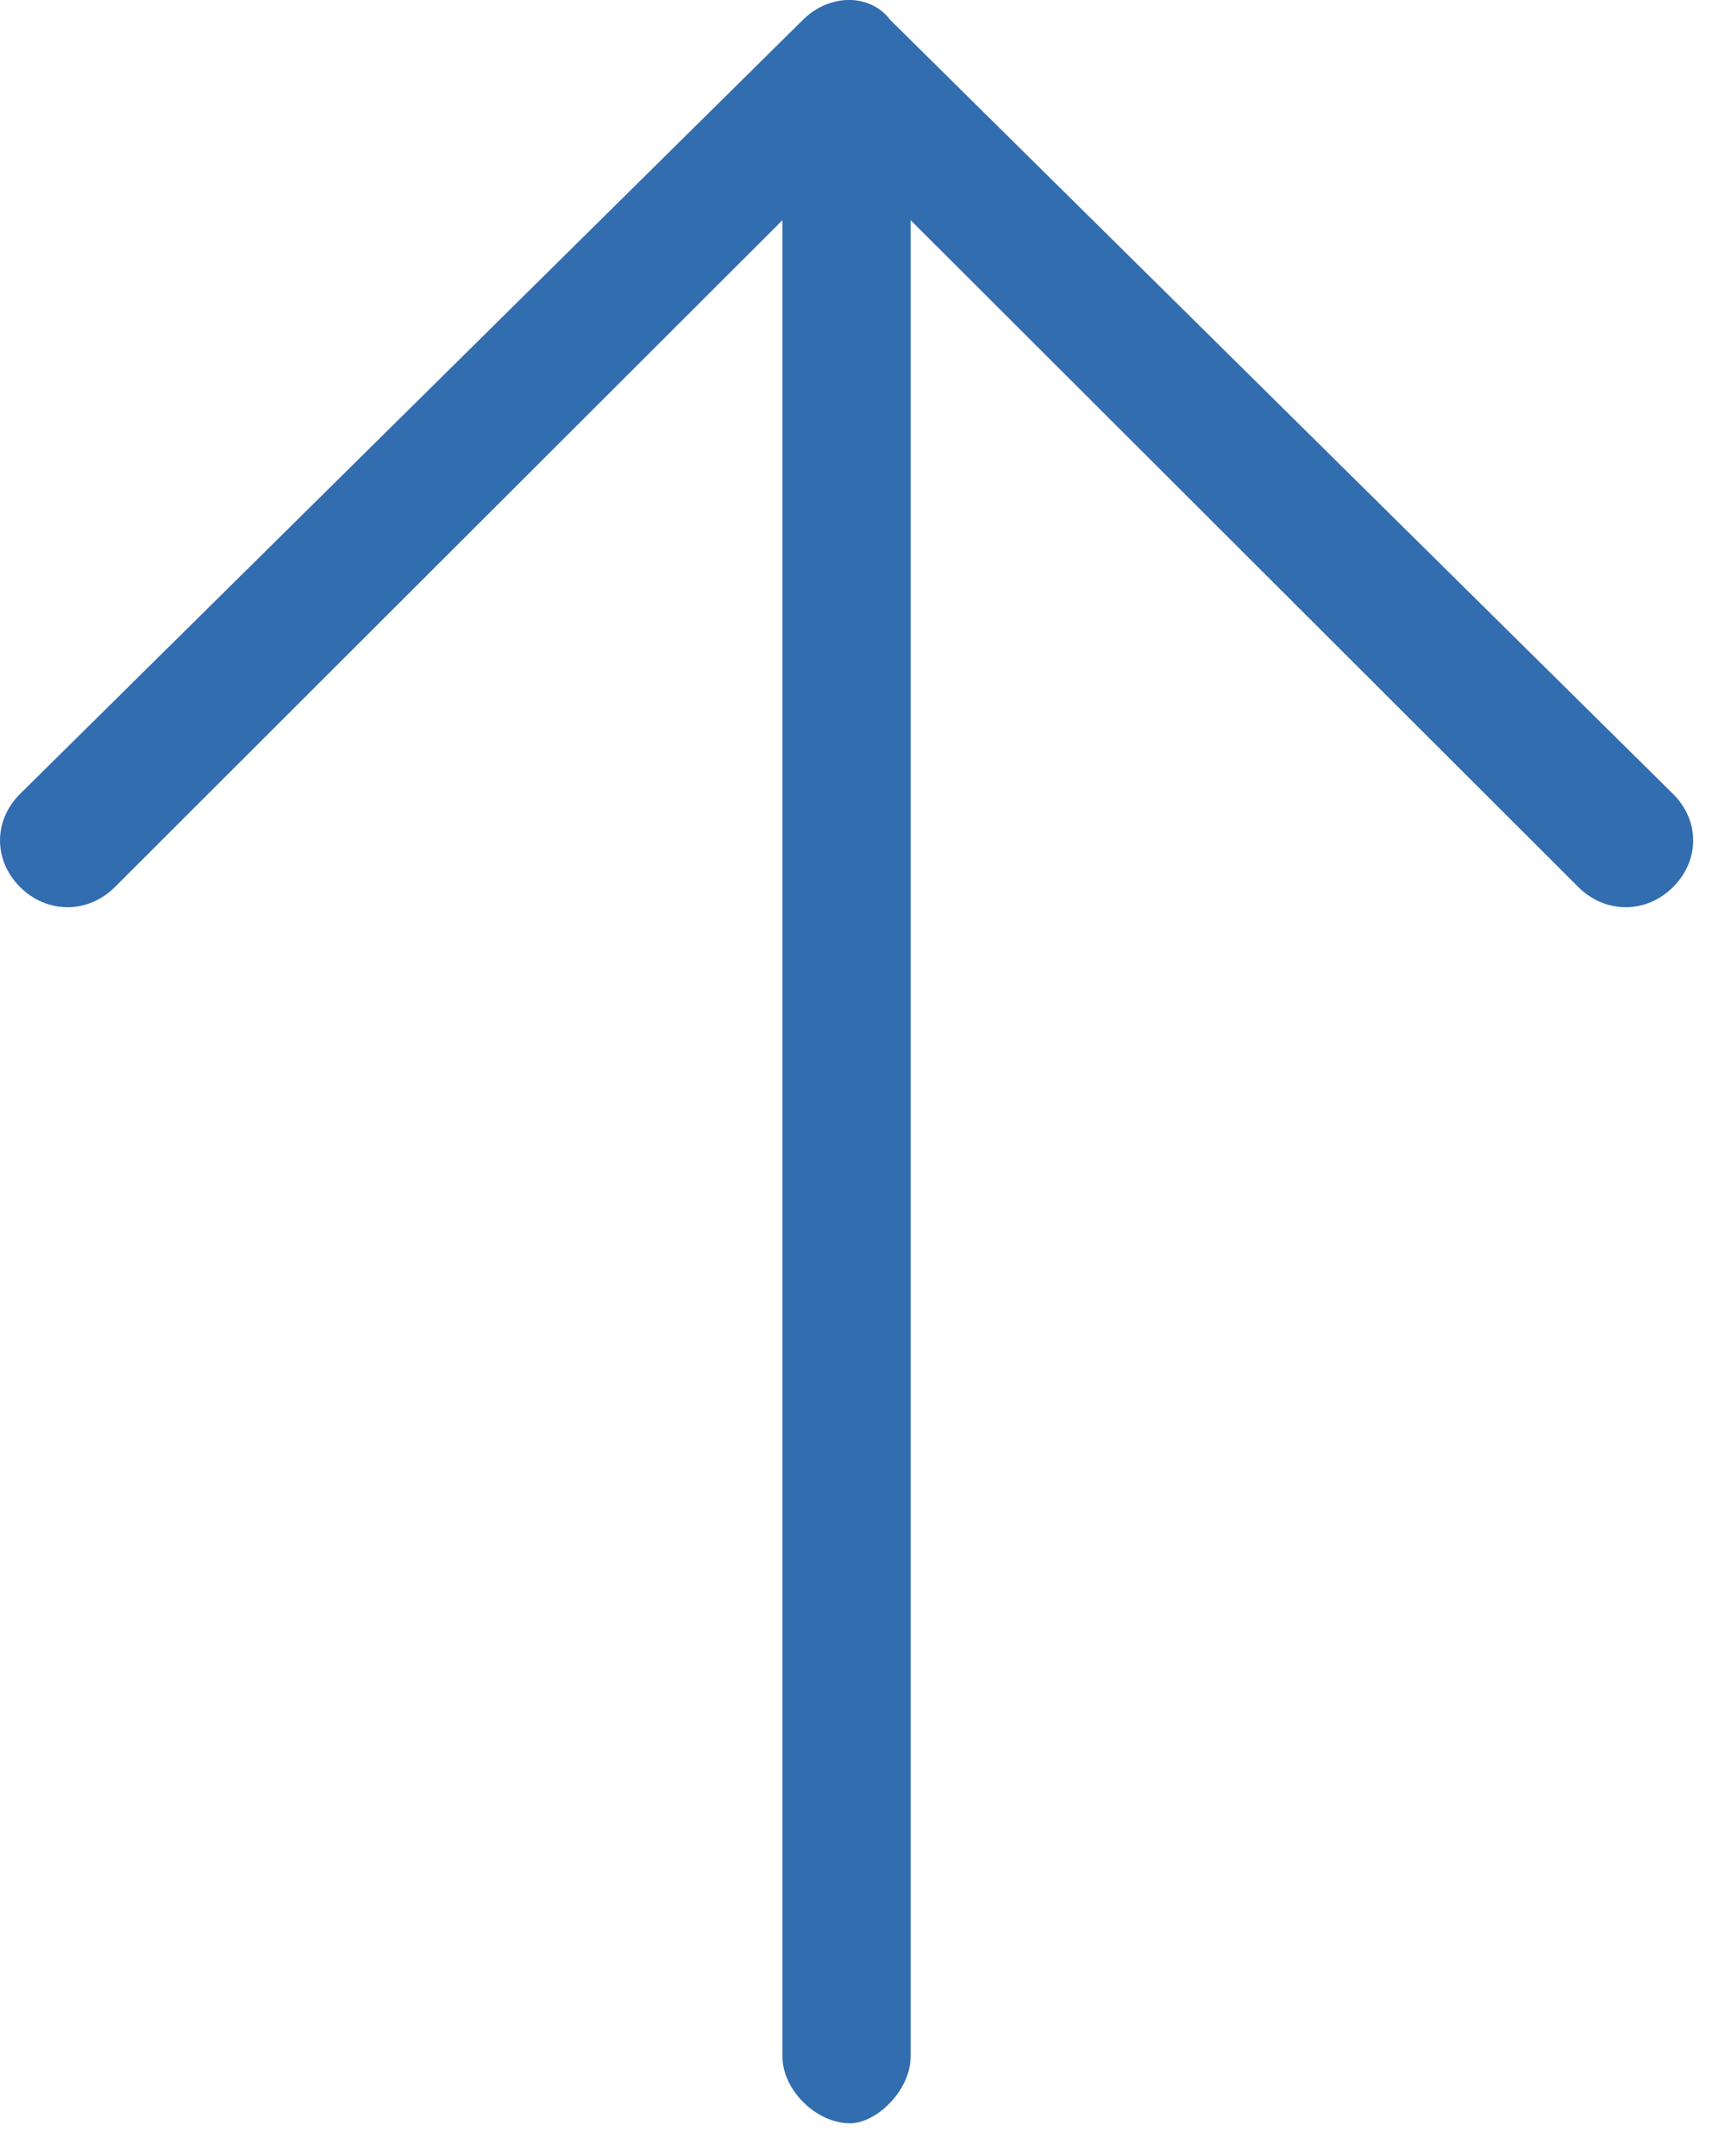 <?xml version="1.0" encoding="UTF-8"?>
<svg width="28px" height="35px" viewBox="0 0 28 35" version="1.1" xmlns="http://www.w3.org/2000/svg" xmlns:xlink="http://www.w3.org/1999/xlink">
    <!-- Generator: Sketch 48.2 (47327) - http://www.bohemiancoding.com/sketch -->
    <title>Page 1 Copy</title>
    <desc>Created with Sketch.</desc>
    <defs></defs>
    <g id="1.3_自选－编辑1-copy" stroke="none" stroke-width="1" fill="none" fill-rule="evenodd" transform="translate(-406, -313)">
        <g id="Page-1-Copy" transform="translate(406, 312)" fill="#326DAF">
            <g id="top">
                <path d="M13.796,35.469 C13.249,35.469 12.701,34.927 12.701,34.388 L12.701,4.574 L1.862,15.403 C1.425,15.836 0.767,15.836 0.328,15.403 C-0.109,14.969 -0.109,14.318 0.328,13.886 L13.03,1.325 C13.467,0.891 14.125,0.891 14.452,1.325 L27.154,13.886 C27.593,14.318 27.593,14.969 27.154,15.403 C26.717,15.836 26.059,15.836 25.622,15.403 L14.781,4.574 L14.781,34.388 C14.781,34.927 14.235,35.469 13.796,35.469" id="Fill-1"></path>
            </g>
        </g>
    </g>
</svg>